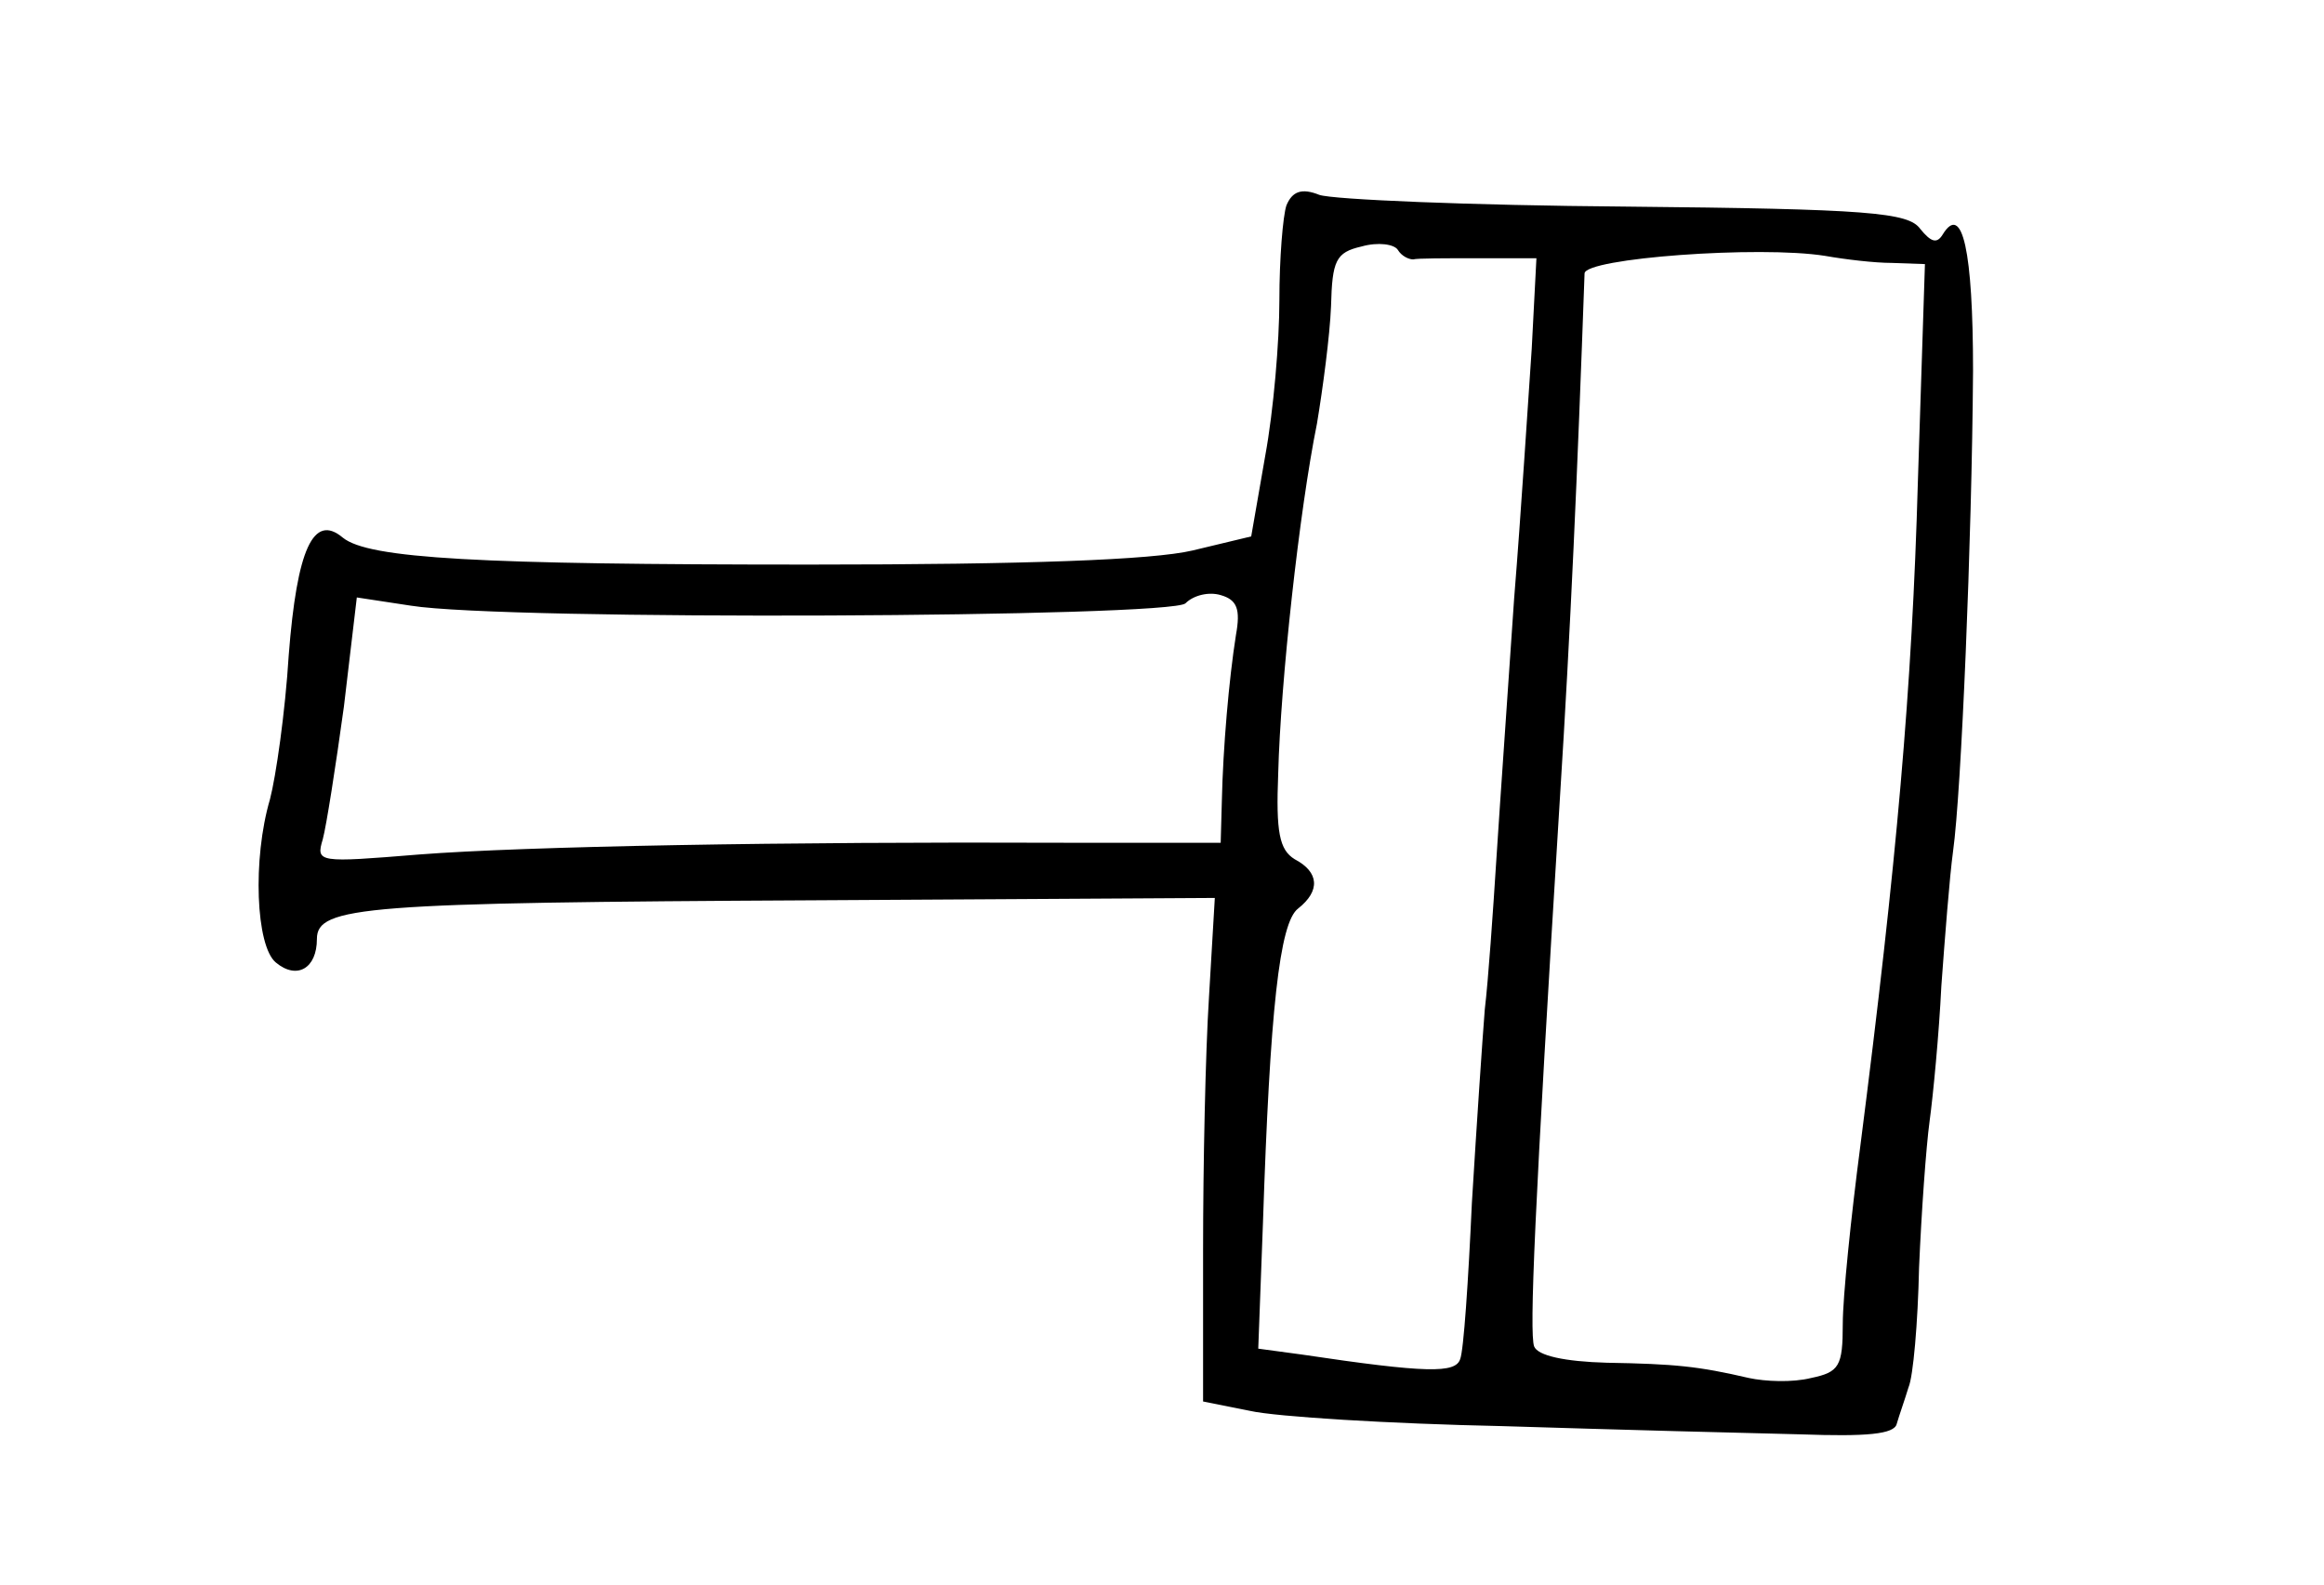 <?xml version="1.0" standalone="no"?>
<!DOCTYPE svg PUBLIC "-//W3C//DTD SVG 20010904//EN"
 "http://www.w3.org/TR/2001/REC-SVG-20010904/DTD/svg10.dtd">
<svg version="1.0" xmlns="http://www.w3.org/2000/svg"
 width="198pt" height="135pt" viewBox="0 0 198 135"
 preserveAspectRatio="xMidYMid meet">
<g transform="translate(0,135) scale(0.1,-0.1)"
fill="#000000" stroke="none">
<path d="M1096 1175 c-3 -9 -6 -45 -6 -81 0 -35 -5 -94 -12 -132 l-12 -69 -50
-12 c-34 -8 -141 -12 -326 -12 -282 0 -376 5 -398 23 -25 21 -39 -10 -46 -100
-3 -49 -11 -104 -16 -123 -15 -51 -12 -125 5 -139 18 -15 35 -5 35 20 0 28 40
31 425 33 l340 2 -5 -85 c-3 -47 -5 -143 -5 -215 l0 -129 40 -8 c22 -5 119
-11 215 -13 96 -3 210 -6 254 -7 56 -2 80 0 82 9 2 7 7 21 10 31 4 9 8 55 9
102 2 47 6 103 9 125 3 22 8 74 10 115 3 41 7 93 10 115 7 50 16 264 17 409 0
102 -9 144 -26 116 -5 -8 -10 -6 -19 5 -10 14 -44 17 -251 19 -132 1 -250 6
-261 10 -15 6 -23 3 -28 -9z m108 -46 c3 1 28 1 55 1 l50 0 -4 -77 c-3 -43 -9
-139 -15 -213 -5 -74 -12 -173 -15 -220 -3 -47 -7 -105 -10 -130 -2 -25 -7
-99 -11 -165 -3 -66 -7 -126 -10 -133 -4 -12 -28 -12 -135 4 l-37 5 4 107 c6
181 14 256 30 268 19 15 18 31 -3 42 -13 8 -16 23 -14 73 2 78 18 224 33 298
5 30 11 75 12 100 1 39 4 46 26 51 14 4 28 2 31 -3 3 -5 9 -8 13 -8z m408 -3
l28 -1 -6 -185 c-5 -177 -18 -324 -49 -566 -8 -61 -15 -129 -15 -152 0 -36 -3
-41 -27 -46 -16 -4 -39 -3 -53 0 -43 10 -63 12 -121 13 -36 1 -59 6 -62 14 -4
12 0 112 22 467 9 142 15 278 21 447 0 13 149 24 205 15 17 -3 42 -6 57 -6z
m-559 -317 c-6 -38 -11 -96 -12 -141 l-1 -36 -132 0 c-239 1 -461 -3 -551 -10
-86 -7 -88 -7 -82 13 3 11 11 62 18 113 l11 93 46 -7 c81 -13 648 -10 660 2 7
7 20 10 30 7 14 -4 17 -12 13 -34z"/>
</g>
</svg>
